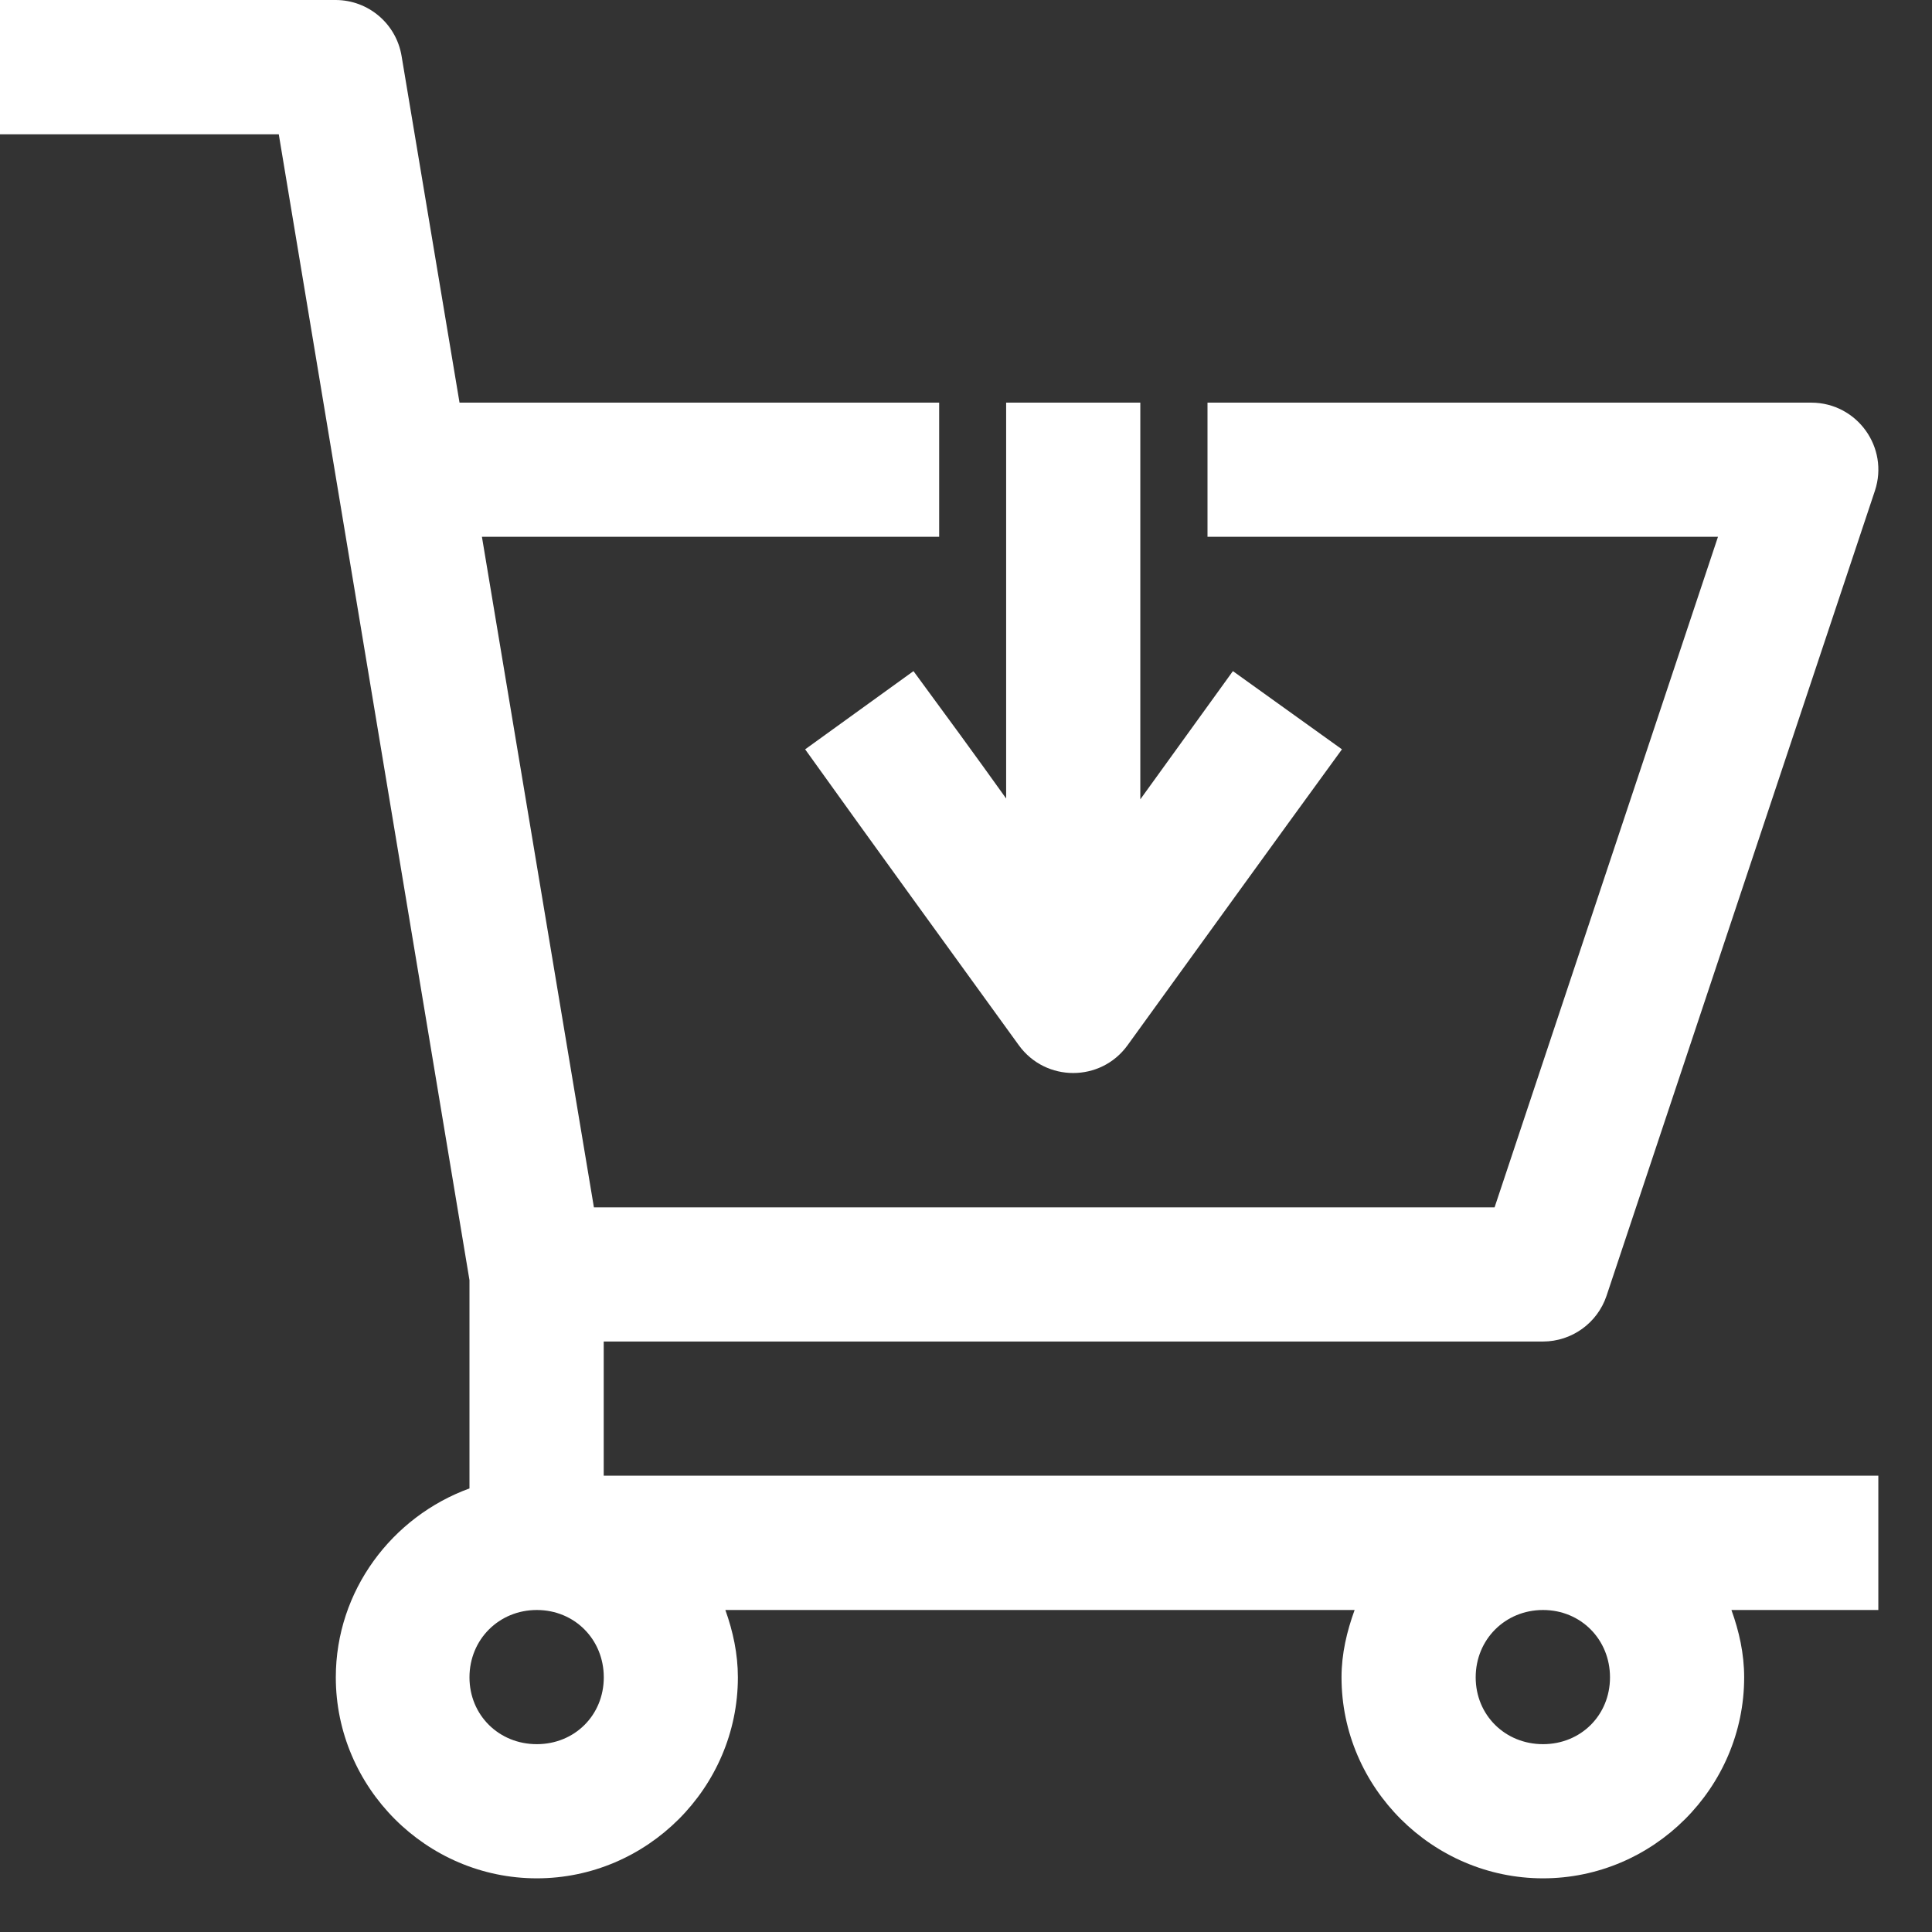                 <svg
                  width="27"
                  height="27"
                  viewBox="0 0 27 27"
                  fill="none"
                  xmlns="http://www.w3.org/2000/svg"
                >
                  <rect x="0" y="0" width="27" height="27" fill="#333333" stroke="none"/>
                  <path
                    d="M0 0V1.877H3.896L6.561 17.89V20.801C5.479 21.195 4.693 22.23 4.693 23.441C4.693 24.983 5.96 26.25 7.502 26.25C9.044 26.25 10.312 24.983 10.312 23.441C10.312 23.111 10.243 22.796 10.137 22.5H18.931C18.823 22.797 18.748 23.11 18.748 23.441C18.748 24.983 20.022 26.25 21.564 26.25C23.107 26.25 24.375 24.983 24.375 23.441C24.375 23.11 24.304 22.796 24.197 22.5H26.25V20.623H8.437V18.748H21.564C21.966 18.747 22.322 18.491 22.451 18.111L26.202 6.859C26.403 6.254 25.954 5.63 25.316 5.627H16.875V7.502H24.009L20.887 16.873H8.3L6.735 7.502H13.125V5.627H6.422L5.612 0.782C5.537 0.332 5.149 0.002 4.693 0H0ZM14.061 5.627V11.159C13.634 10.561 13.201 9.97 12.766 9.379L11.252 10.472C12.242 11.855 13.243 13.232 14.24 14.61C14.615 15.124 15.382 15.124 15.756 14.61C16.755 13.23 17.751 11.849 18.754 10.472L17.23 9.379C16.798 9.976 16.367 10.574 15.936 11.171V5.627H14.061ZM7.502 22.5C8.031 22.5 8.438 22.912 8.438 23.441C8.438 23.97 8.031 24.375 7.502 24.375C6.973 24.375 6.561 23.97 6.561 23.441C6.561 22.912 6.973 22.5 7.502 22.5ZM21.564 22.5C22.093 22.5 22.5 22.912 22.5 23.441C22.5 23.97 22.093 24.375 21.564 24.375C21.035 24.375 20.623 23.97 20.623 23.441C20.623 22.912 21.035 22.5 21.564 22.5Z"
                    fill="white"
                  />
                </svg>